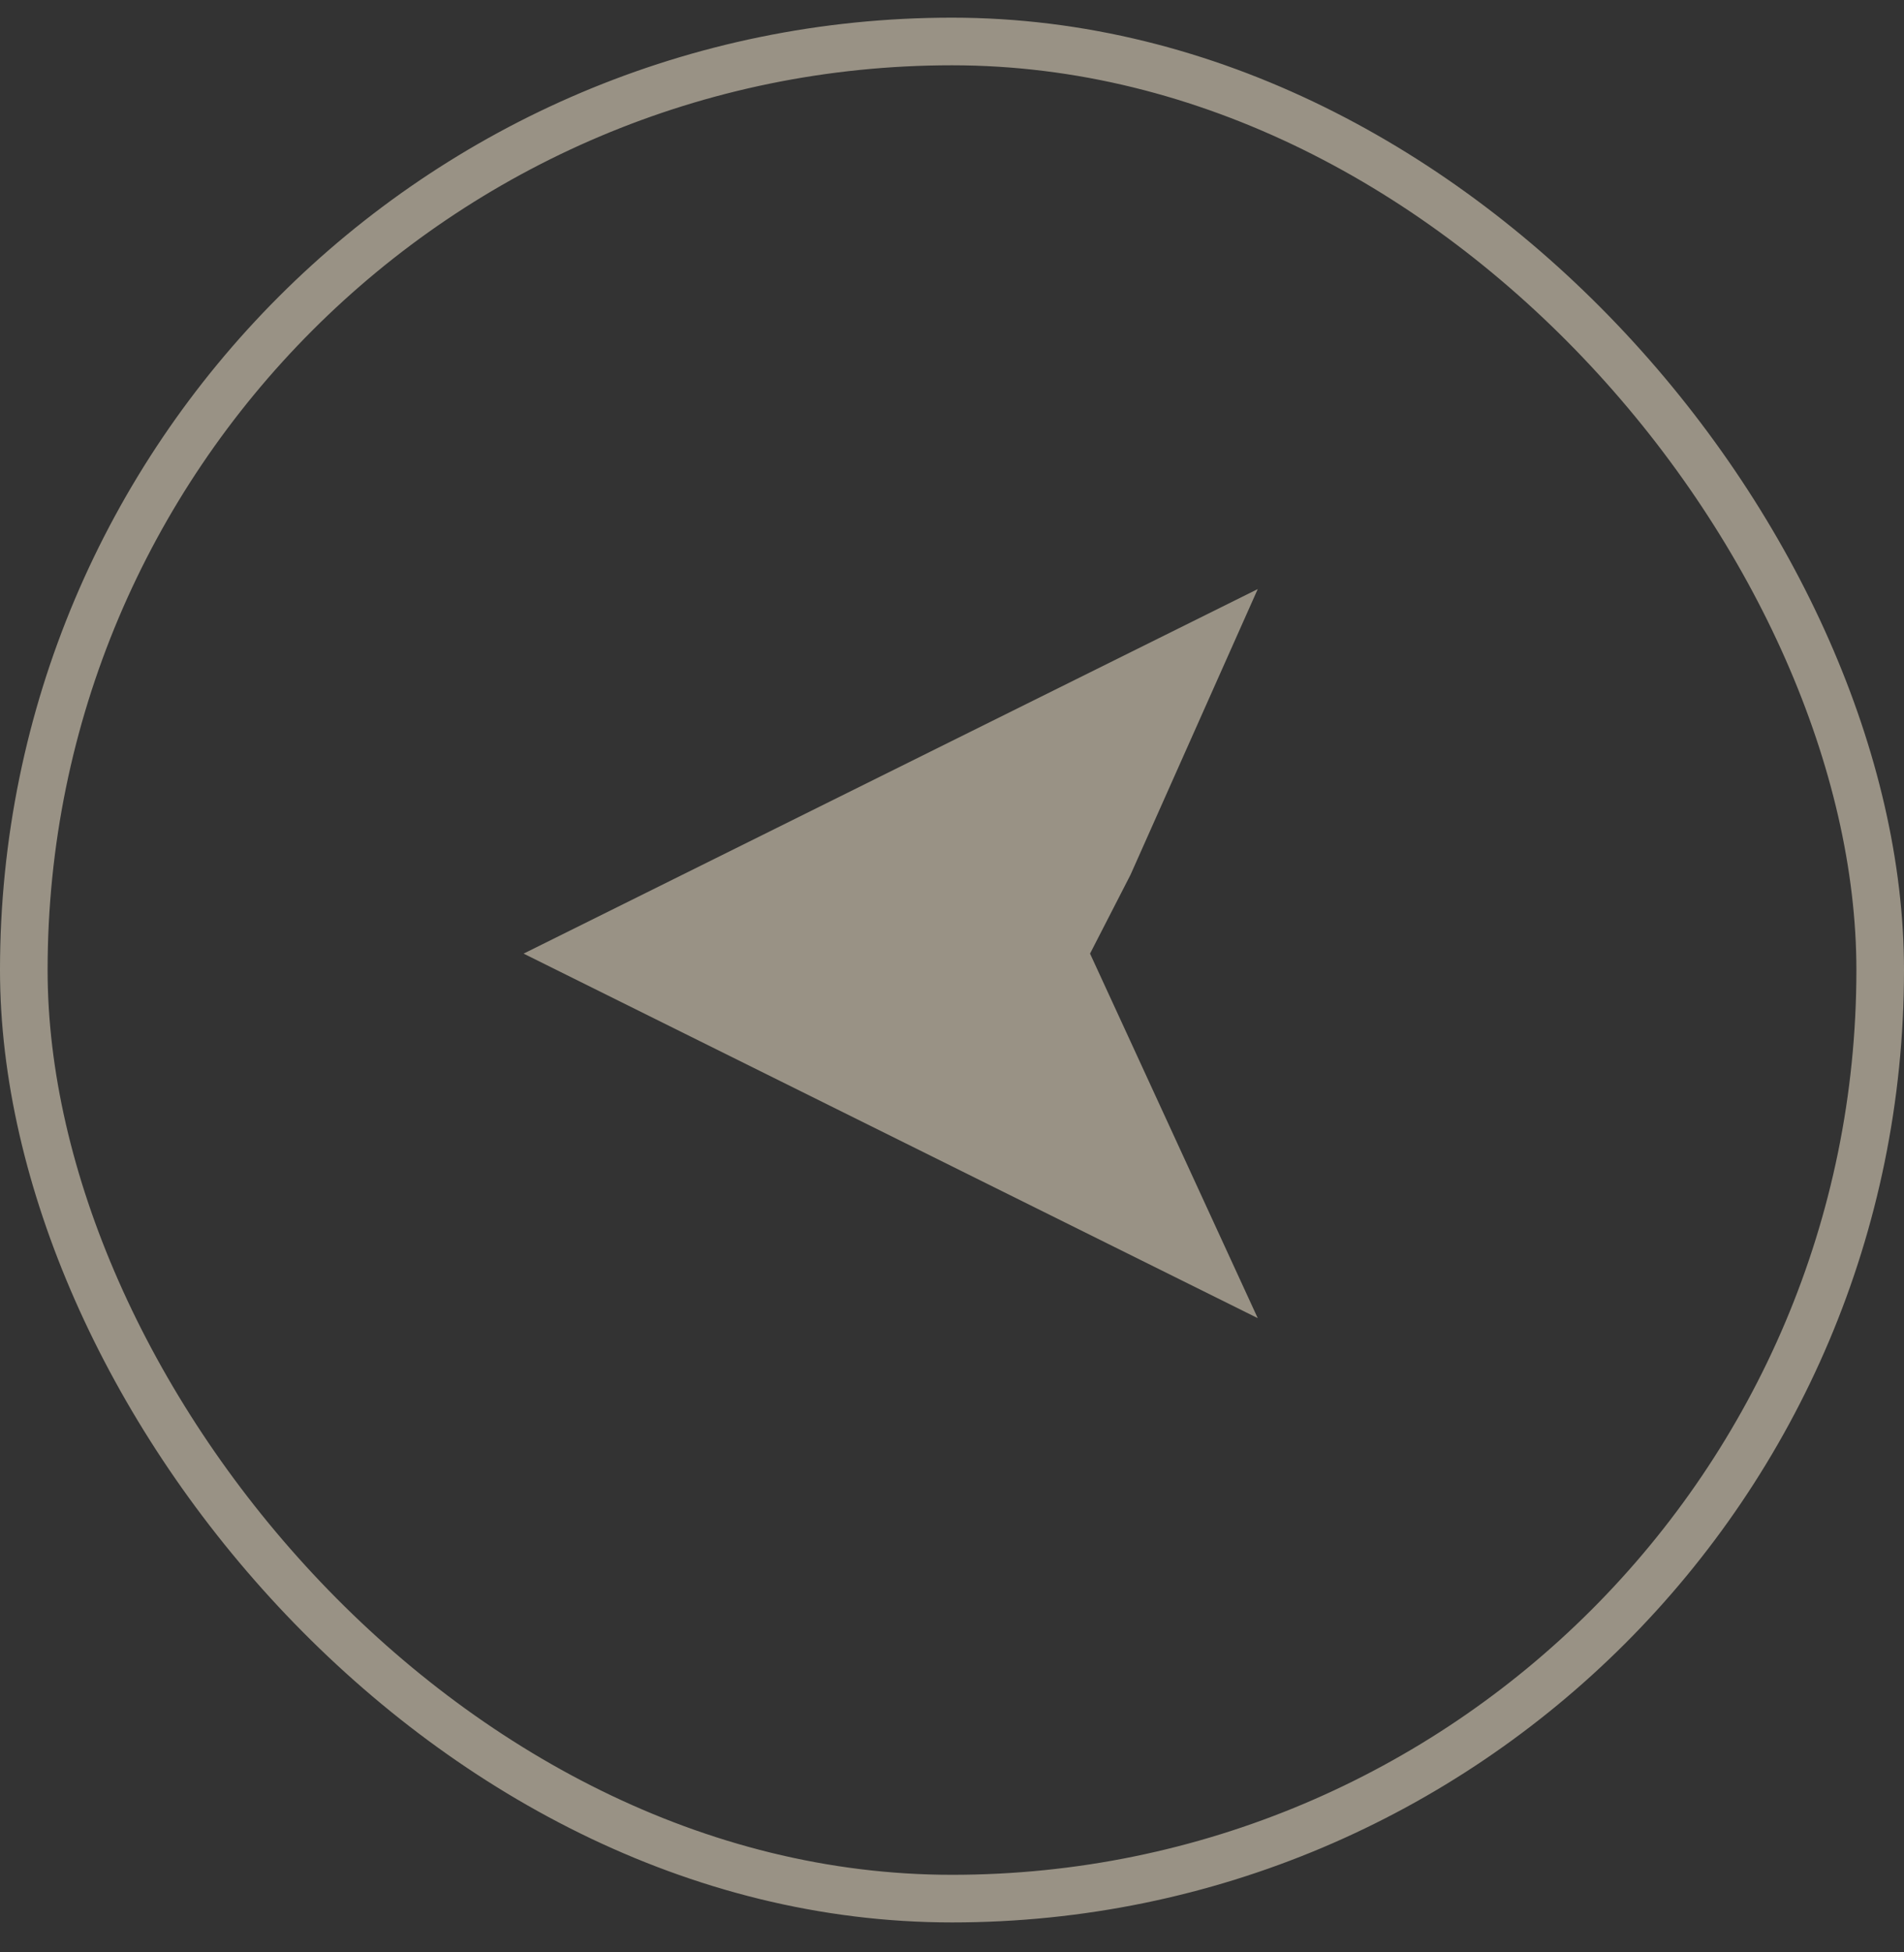 <svg width="40" height="41" viewBox="0 0 40 41" fill="none" xmlns="http://www.w3.org/2000/svg">
<rect x="0" y="0" width="40" height="41" fill="#333333" stroke="none"/>
<g opacity="0.5">
<rect x="0.5" y="0.871" width="39" height="39" rx="19.5" stroke="#FFF2D7"/>
<path d="M22.9 20.026L23.75 21.871L26.423 27.681L11 20.026L26.423 12.371L23.75 18.371L22.9 20.026Z" fill="#FFF2D7"/>
</g>
</svg>
